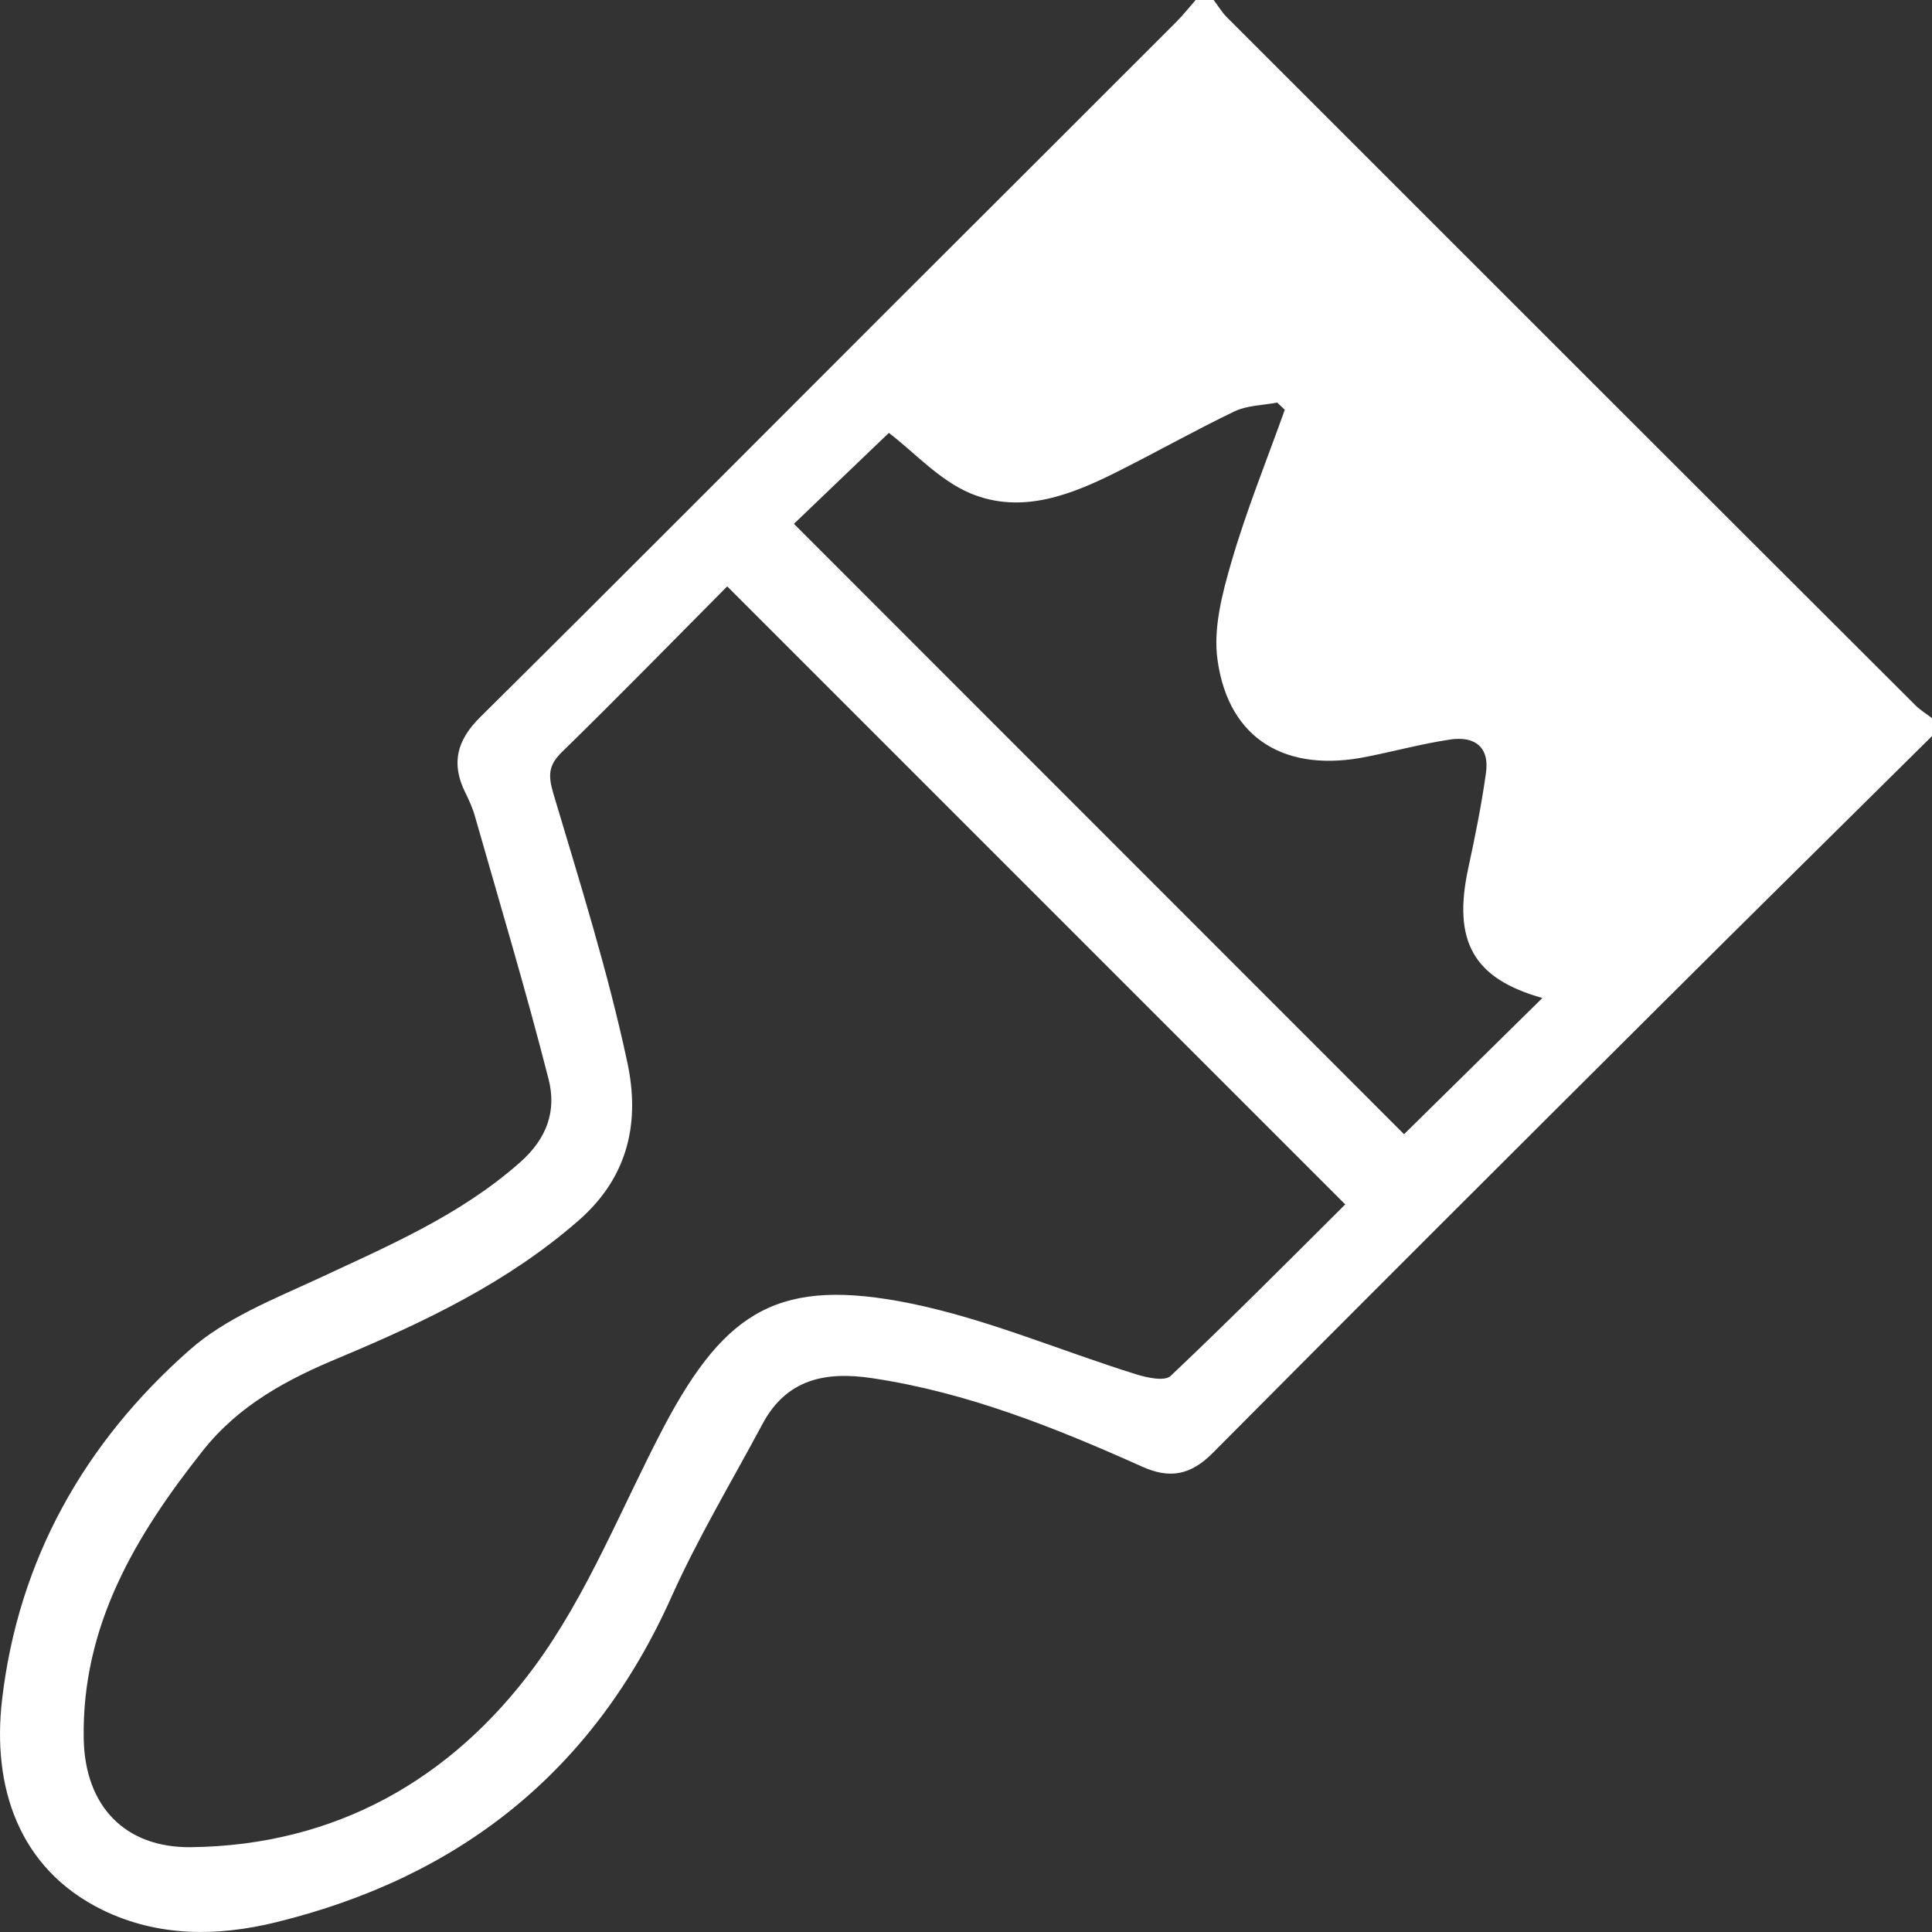 <svg width="30" height="30" viewBox="0 0 30 30" fill="none" xmlns="http://www.w3.org/2000/svg">
<rect x="0" y="0" width="30" height="30" fill="#333333" stroke="none"/>
<path d="M29.746 10.955C26.174 7.392 22.606 3.821 19.037 0.254C18.965 0.177 18.91 0.083 18.845 0H18.566C18.465 0.116 18.367 0.239 18.258 0.348C16.813 1.793 15.367 3.238 13.918 4.683C11.766 6.834 9.621 8.992 7.459 11.133C7.093 11.495 7.002 11.853 7.223 12.303C7.285 12.429 7.343 12.556 7.379 12.69C7.767 14.048 8.172 15.399 8.52 16.764C8.64 17.242 8.502 17.673 8.074 18.05C7.14 18.876 6.028 19.346 4.926 19.861C4.238 20.179 3.495 20.473 2.941 20.965C1.314 22.399 0.285 24.217 0.032 26.394C-0.124 27.73 0.278 29.012 1.59 29.657C2.452 30.077 3.372 30.073 4.285 29.849C7.136 29.15 9.212 27.509 10.426 24.797C10.839 23.877 11.36 23.008 11.839 22.113C12.212 21.414 12.817 21.291 13.541 21.4C15.023 21.621 16.389 22.171 17.74 22.776C18.168 22.968 18.49 22.903 18.827 22.566C21.135 20.241 23.457 17.927 25.779 15.613C27.181 14.215 28.594 12.824 30 11.43V11.151C29.917 11.086 29.823 11.031 29.746 10.955ZM18.179 21.364C18.088 21.454 17.809 21.393 17.635 21.338C16.465 20.973 15.324 20.48 14.128 20.237C12.125 19.835 11.277 20.324 10.313 22.146C9.654 23.399 9.129 24.753 8.299 25.88C7.009 27.629 5.212 28.657 2.963 28.683C1.937 28.694 1.321 28.042 1.3 27.006C1.267 25.25 2.1 23.852 3.144 22.533C3.709 21.816 4.466 21.414 5.278 21.078C6.6 20.523 7.882 19.915 8.984 18.952C9.781 18.256 9.933 17.391 9.741 16.496C9.44 15.088 9.006 13.708 8.593 12.324C8.513 12.049 8.509 11.89 8.723 11.68C9.592 10.832 10.44 9.963 11.292 9.105C14.512 12.328 17.682 15.493 20.889 18.702C20.005 19.582 19.106 20.487 18.179 21.364ZM21.802 17.612C18.679 14.49 15.509 11.314 12.328 8.134C12.828 7.656 13.353 7.153 13.802 6.722C14.201 7.026 14.585 7.457 15.067 7.66C15.871 7.996 16.653 7.678 17.389 7.305C17.987 7.004 18.57 6.675 19.175 6.385C19.37 6.294 19.61 6.294 19.831 6.251C19.87 6.287 19.91 6.323 19.95 6.363C19.671 7.145 19.356 7.92 19.124 8.717C18.979 9.213 18.834 9.764 18.907 10.256C19.081 11.484 19.972 12.009 21.236 11.748C21.664 11.662 22.084 11.549 22.512 11.484C22.892 11.426 23.135 11.593 23.073 12.009C23.004 12.502 22.906 12.987 22.801 13.472C22.551 14.62 22.881 15.196 23.95 15.497C23.233 16.203 22.508 16.916 21.802 17.612Z" fill="white"/>
</svg>
